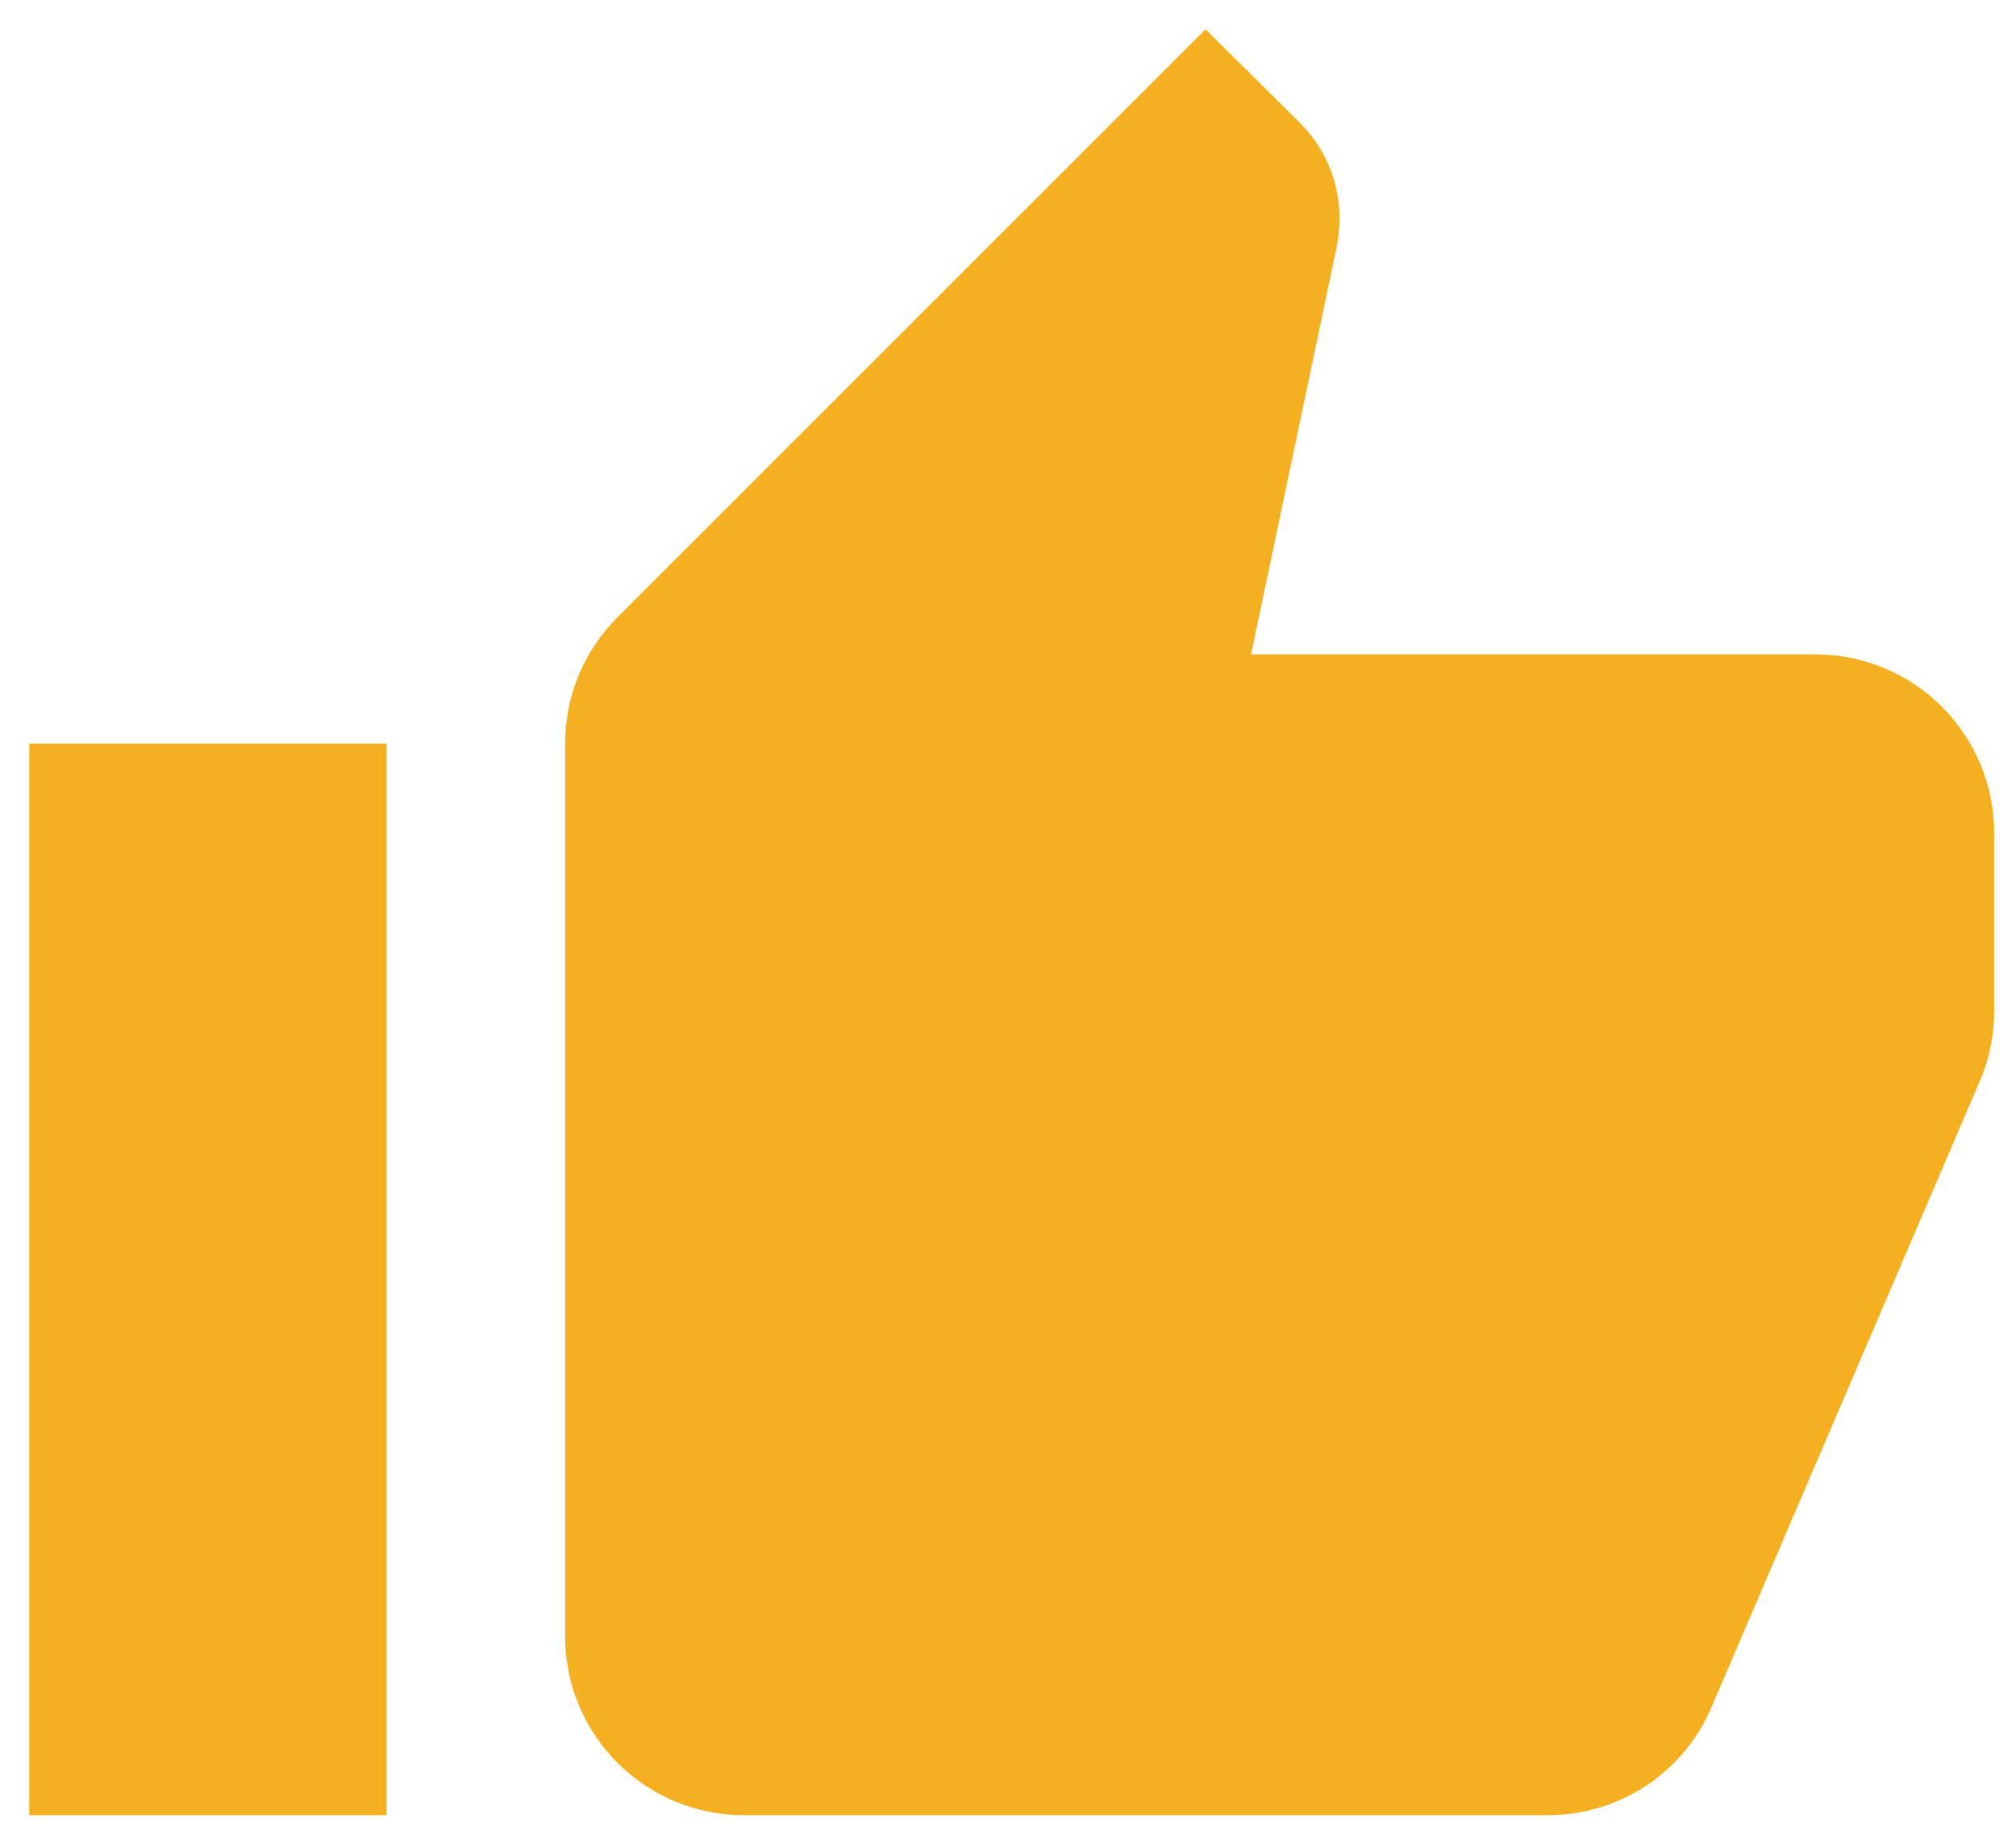 <svg width="57" height="52" viewBox="0 0 57 52" fill="none" xmlns="http://www.w3.org/2000/svg">
<path d="M56.383 23.555C56.383 22.216 55.851 20.931 54.903 19.984C53.956 19.037 52.672 18.505 51.332 18.505H35.373L37.797 6.965C37.847 6.712 37.873 6.434 37.873 6.157C37.873 5.121 37.443 4.162 36.761 3.48L34.085 0.828L17.469 17.444C16.534 18.379 15.979 19.641 15.979 21.03V46.283C15.979 47.622 16.511 48.907 17.458 49.854C18.405 50.801 19.69 51.333 21.029 51.333H43.756C45.852 51.333 47.645 50.071 48.403 48.252L56.029 30.45C56.256 29.869 56.383 29.263 56.383 28.606V23.555ZM0.827 51.333H10.928V21.03H0.827V51.333Z" fill="#F4B020"/>
</svg>
